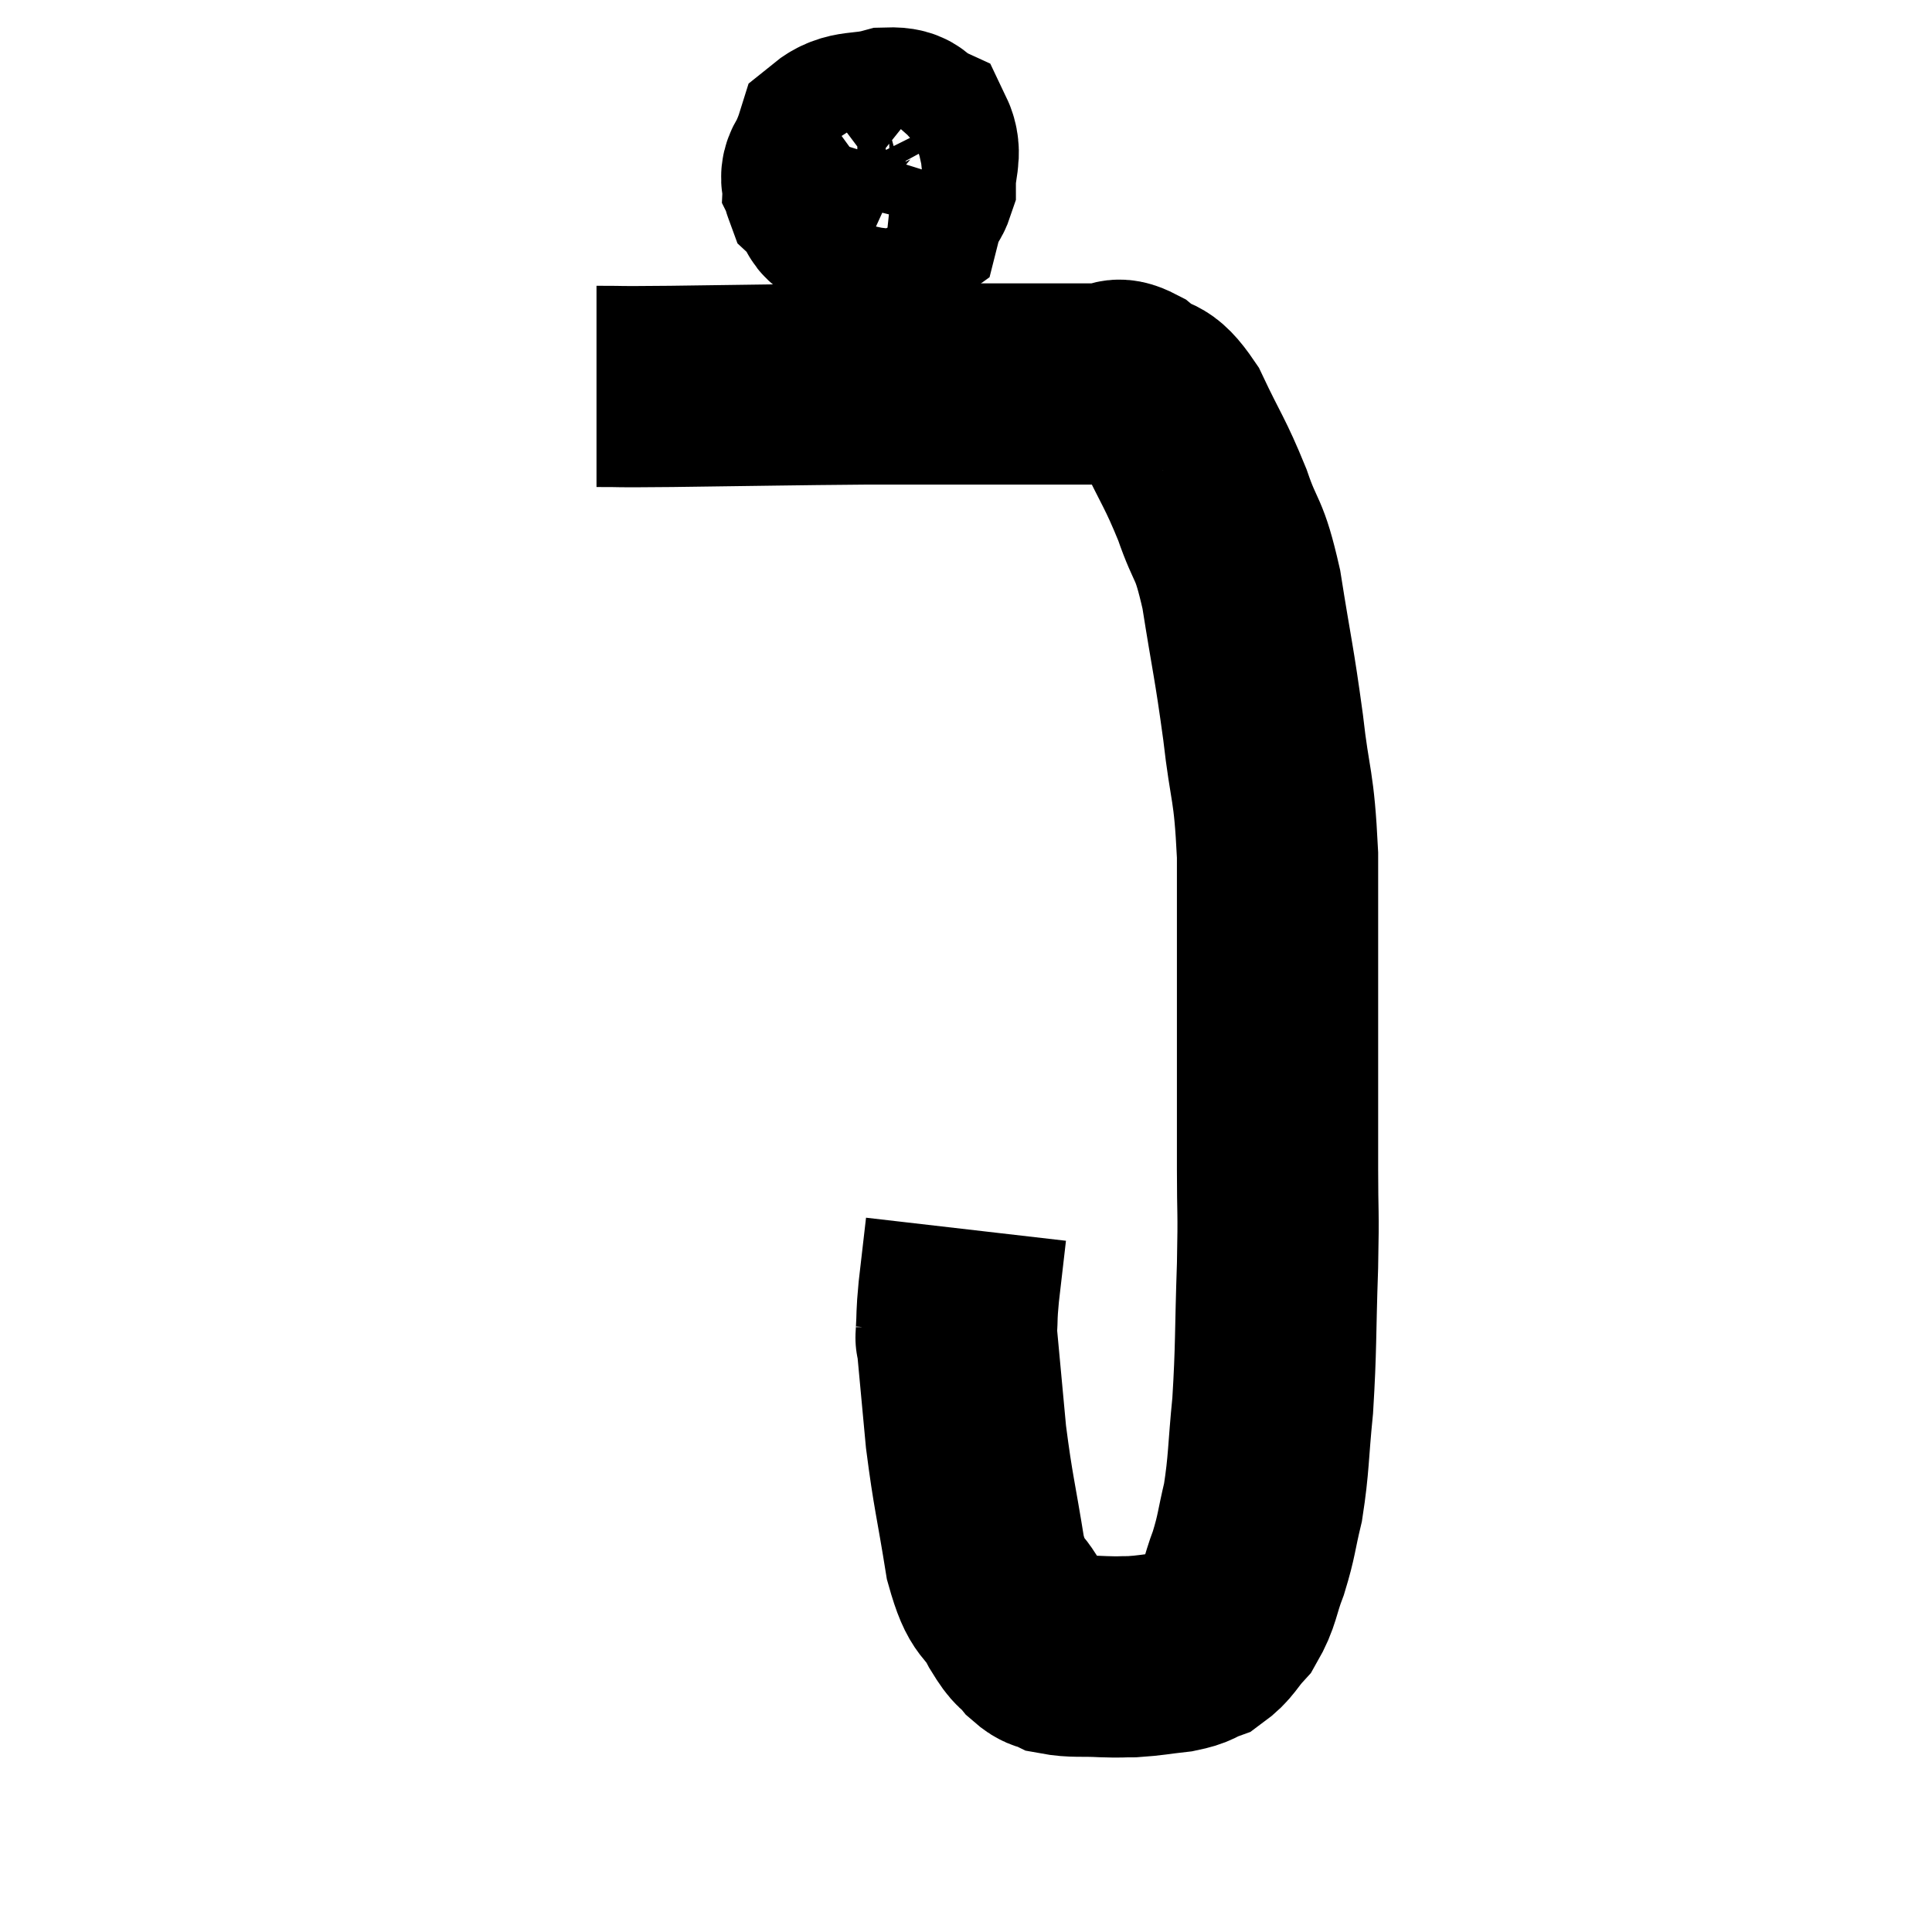 <svg width="48" height="48" viewBox="0 0 48 48" xmlns="http://www.w3.org/2000/svg"><path d="M 14.82 9.6 C 15.75 9.6, 15.015 9.615, 16.68 9.6 C 19.08 9.57, 19.62 9.555, 21.48 9.54 C 22.8 9.54, 23.04 9.54, 24.12 9.54 C 24.96 9.54, 24.96 9.54, 25.8 9.54 C 26.64 9.54, 26.91 9.54, 27.48 9.54 C 27.78 9.54, 27.675 9.33, 28.08 9.54 C 28.59 9.96, 28.59 9.63, 29.1 10.38 C 29.61 11.46, 29.685 11.475, 30.12 12.54 C 30.48 13.59, 30.525 13.26, 30.84 14.64 C 31.11 16.35, 31.155 16.41, 31.38 18.06 C 31.56 19.65, 31.65 19.41, 31.74 21.24 C 31.74 23.31, 31.74 23.43, 31.74 25.38 C 31.74 27.21, 31.74 27.525, 31.74 29.04 C 31.74 30.24, 31.77 29.97, 31.74 31.44 C 31.68 33.18, 31.71 33.45, 31.62 34.92 C 31.5 36.12, 31.53 36.345, 31.38 37.32 C 31.2 38.07, 31.23 38.13, 31.02 38.82 C 30.78 39.45, 30.825 39.585, 30.54 40.08 C 30.21 40.44, 30.21 40.56, 29.88 40.8 C 29.55 40.92, 29.655 40.95, 29.22 41.04 C 28.68 41.1, 28.59 41.13, 28.14 41.16 C 27.78 41.16, 27.885 41.175, 27.42 41.16 C 26.85 41.13, 26.685 41.175, 26.28 41.1 C 26.04 40.98, 26.055 41.085, 25.8 40.86 C 25.53 40.53, 25.59 40.74, 25.26 40.2 C 24.87 39.45, 24.795 39.825, 24.48 38.7 C 24.24 37.2, 24.18 37.095, 24 35.7 C 23.88 34.41, 23.82 33.765, 23.76 33.12 C 23.76 33.12, 23.76 33.12, 23.76 33.12 C 23.76 33.12, 23.76 33.12, 23.76 33.12 C 23.76 33.12, 23.76 33.12, 23.76 33.12 C 23.76 33.12, 23.745 33.375, 23.76 33.12 C 23.79 32.61, 23.76 32.745, 23.82 32.1 C 23.91 31.32, 23.955 30.93, 24 30.54 C 24 30.54, 24 30.54, 24 30.54 L 24 30.54" fill="none" stroke="black" stroke-width="5"></path><path d="M 20.7 3.78 C 20.58 4.2, 20.31 4.215, 20.46 4.62 C 20.88 5.01, 20.82 5.205, 21.3 5.4 C 21.84 5.4, 22.05 5.64, 22.38 5.4 C 22.5 4.92, 22.56 4.8, 22.62 4.44 C 22.62 4.2, 22.71 4.155, 22.62 3.96 C 22.44 3.81, 22.545 3.69, 22.26 3.66 C 21.87 3.75, 21.72 3.63, 21.48 3.84 C 21.39 4.17, 21.345 4.245, 21.3 4.5 C 21.3 4.68, 21.06 4.755, 21.3 4.86 C 21.78 4.89, 21.9 4.995, 22.26 4.92 C 22.5 4.74, 22.62 4.92, 22.74 4.56 C 22.74 4.02, 22.905 3.825, 22.74 3.48 C 22.41 3.33, 22.575 3.165, 22.08 3.18 C 21.42 3.36, 21.165 3.21, 20.76 3.54 C 20.61 4.02, 20.475 4.14, 20.46 4.5 C 20.58 4.74, 20.61 4.815, 20.7 4.98 C 20.76 5.07, 20.745 5.1, 20.82 5.16 L 21 5.22" fill="none" stroke="black" stroke-width="5"></path></svg>